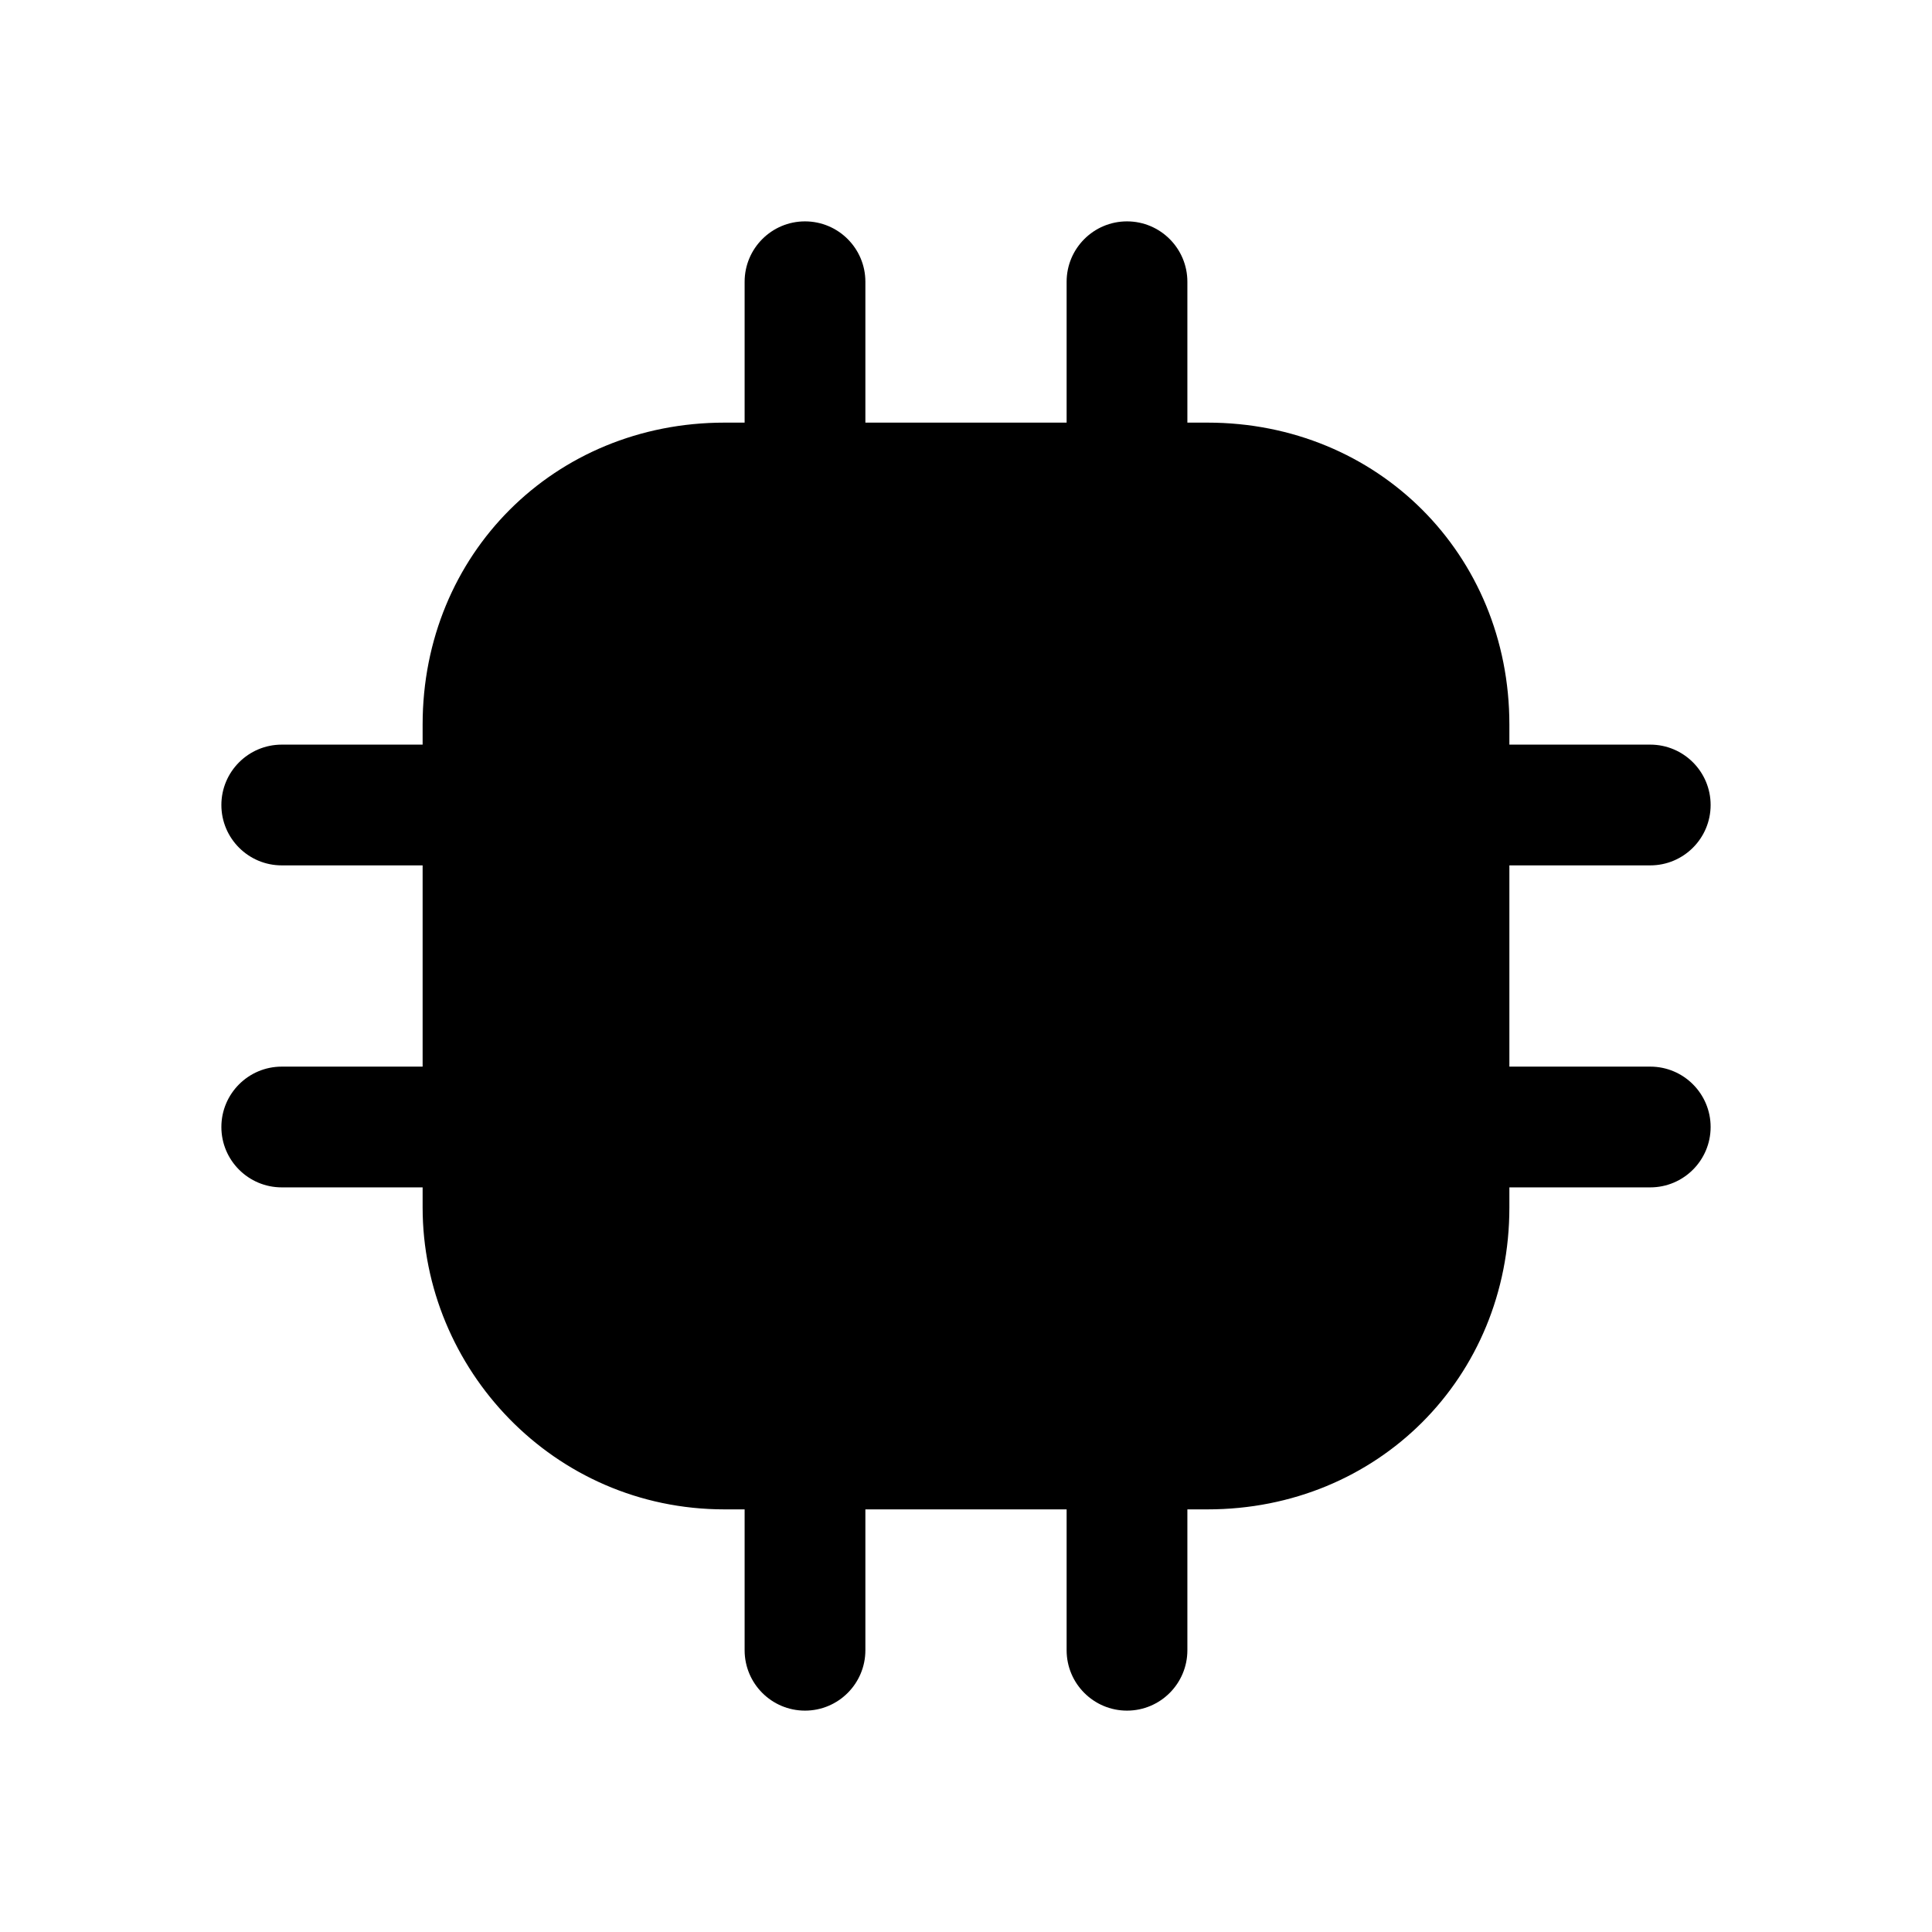 <svg width="24" height="24" viewBox="0 0 24 24" fill="none" xmlns="http://www.w3.org/2000/svg">
<path d="M6 15V9C6 7.3 7.3 6 9 6H15C16.7 6 18 7.3 18 9V15C18 16.7 16.7 18 15 18H9C7.3 18 6 16.6 6 15Z" fill="black"/>
<path fill-rule="evenodd" clip-rule="evenodd" d="M9 6.75C7.714 6.75 6.75 7.714 6.75 9V15C6.75 16.202 7.73 17.25 9 17.25H15C16.286 17.25 17.25 16.286 17.25 15V9C17.25 7.714 16.286 6.75 15 6.75H9ZM5.25 9C5.25 6.886 6.886 5.25 9 5.25H15C17.114 5.25 18.75 6.886 18.75 9V15C18.75 17.114 17.114 18.75 15 18.75H9C6.87 18.75 5.25 16.998 5.25 15V9Z" fill="black"/>
<path fill-rule="evenodd" clip-rule="evenodd" d="M10 17.25C10.414 17.25 10.75 17.586 10.75 18V20.5C10.75 20.914 10.414 21.25 10 21.25C9.586 21.25 9.25 20.914 9.25 20.5V18C9.25 17.586 9.586 17.25 10 17.25Z" fill="black"/>
<path fill-rule="evenodd" clip-rule="evenodd" d="M10 2.75C10.414 2.75 10.75 3.086 10.75 3.5V6C10.75 6.414 10.414 6.75 10 6.75C9.586 6.75 9.25 6.414 9.25 6V3.5C9.25 3.086 9.586 2.75 10 2.75Z" fill="black"/>
<path fill-rule="evenodd" clip-rule="evenodd" d="M14 17.25C14.414 17.25 14.75 17.586 14.75 18V20.5C14.75 20.914 14.414 21.25 14 21.25C13.586 21.25 13.25 20.914 13.25 20.5V18C13.25 17.586 13.586 17.25 14 17.25Z" fill="black"/>
<path fill-rule="evenodd" clip-rule="evenodd" d="M14 2.75C14.414 2.75 14.75 3.086 14.75 3.5V6C14.75 6.414 14.414 6.75 14 6.75C13.586 6.75 13.25 6.414 13.25 6V3.5C13.25 3.086 13.586 2.75 14 2.75Z" fill="black"/>
<path fill-rule="evenodd" clip-rule="evenodd" d="M2.75 10C2.75 9.586 3.086 9.25 3.5 9.25H6C6.414 9.25 6.75 9.586 6.75 10C6.75 10.414 6.414 10.75 6 10.75H3.5C3.086 10.75 2.75 10.414 2.75 10Z" fill="black"/>
<path fill-rule="evenodd" clip-rule="evenodd" d="M17.25 10C17.25 9.586 17.586 9.25 18 9.25H20.5C20.914 9.25 21.25 9.586 21.25 10C21.25 10.414 20.914 10.75 20.5 10.75H18C17.586 10.75 17.25 10.414 17.25 10Z" fill="black"/>
<path fill-rule="evenodd" clip-rule="evenodd" d="M2.75 14C2.75 13.586 3.086 13.25 3.5 13.25H6C6.414 13.25 6.75 13.586 6.75 14C6.75 14.414 6.414 14.75 6 14.75H3.5C3.086 14.75 2.75 14.414 2.75 14Z" fill="black"/>
<path fill-rule="evenodd" clip-rule="evenodd" d="M17.25 14C17.25 13.586 17.586 13.25 18 13.25H20.5C20.914 13.25 21.25 13.586 21.25 14C21.25 14.414 20.914 14.75 20.5 14.75H18C17.586 14.75 17.25 14.414 17.25 14Z" fill="black"/>
</svg>
